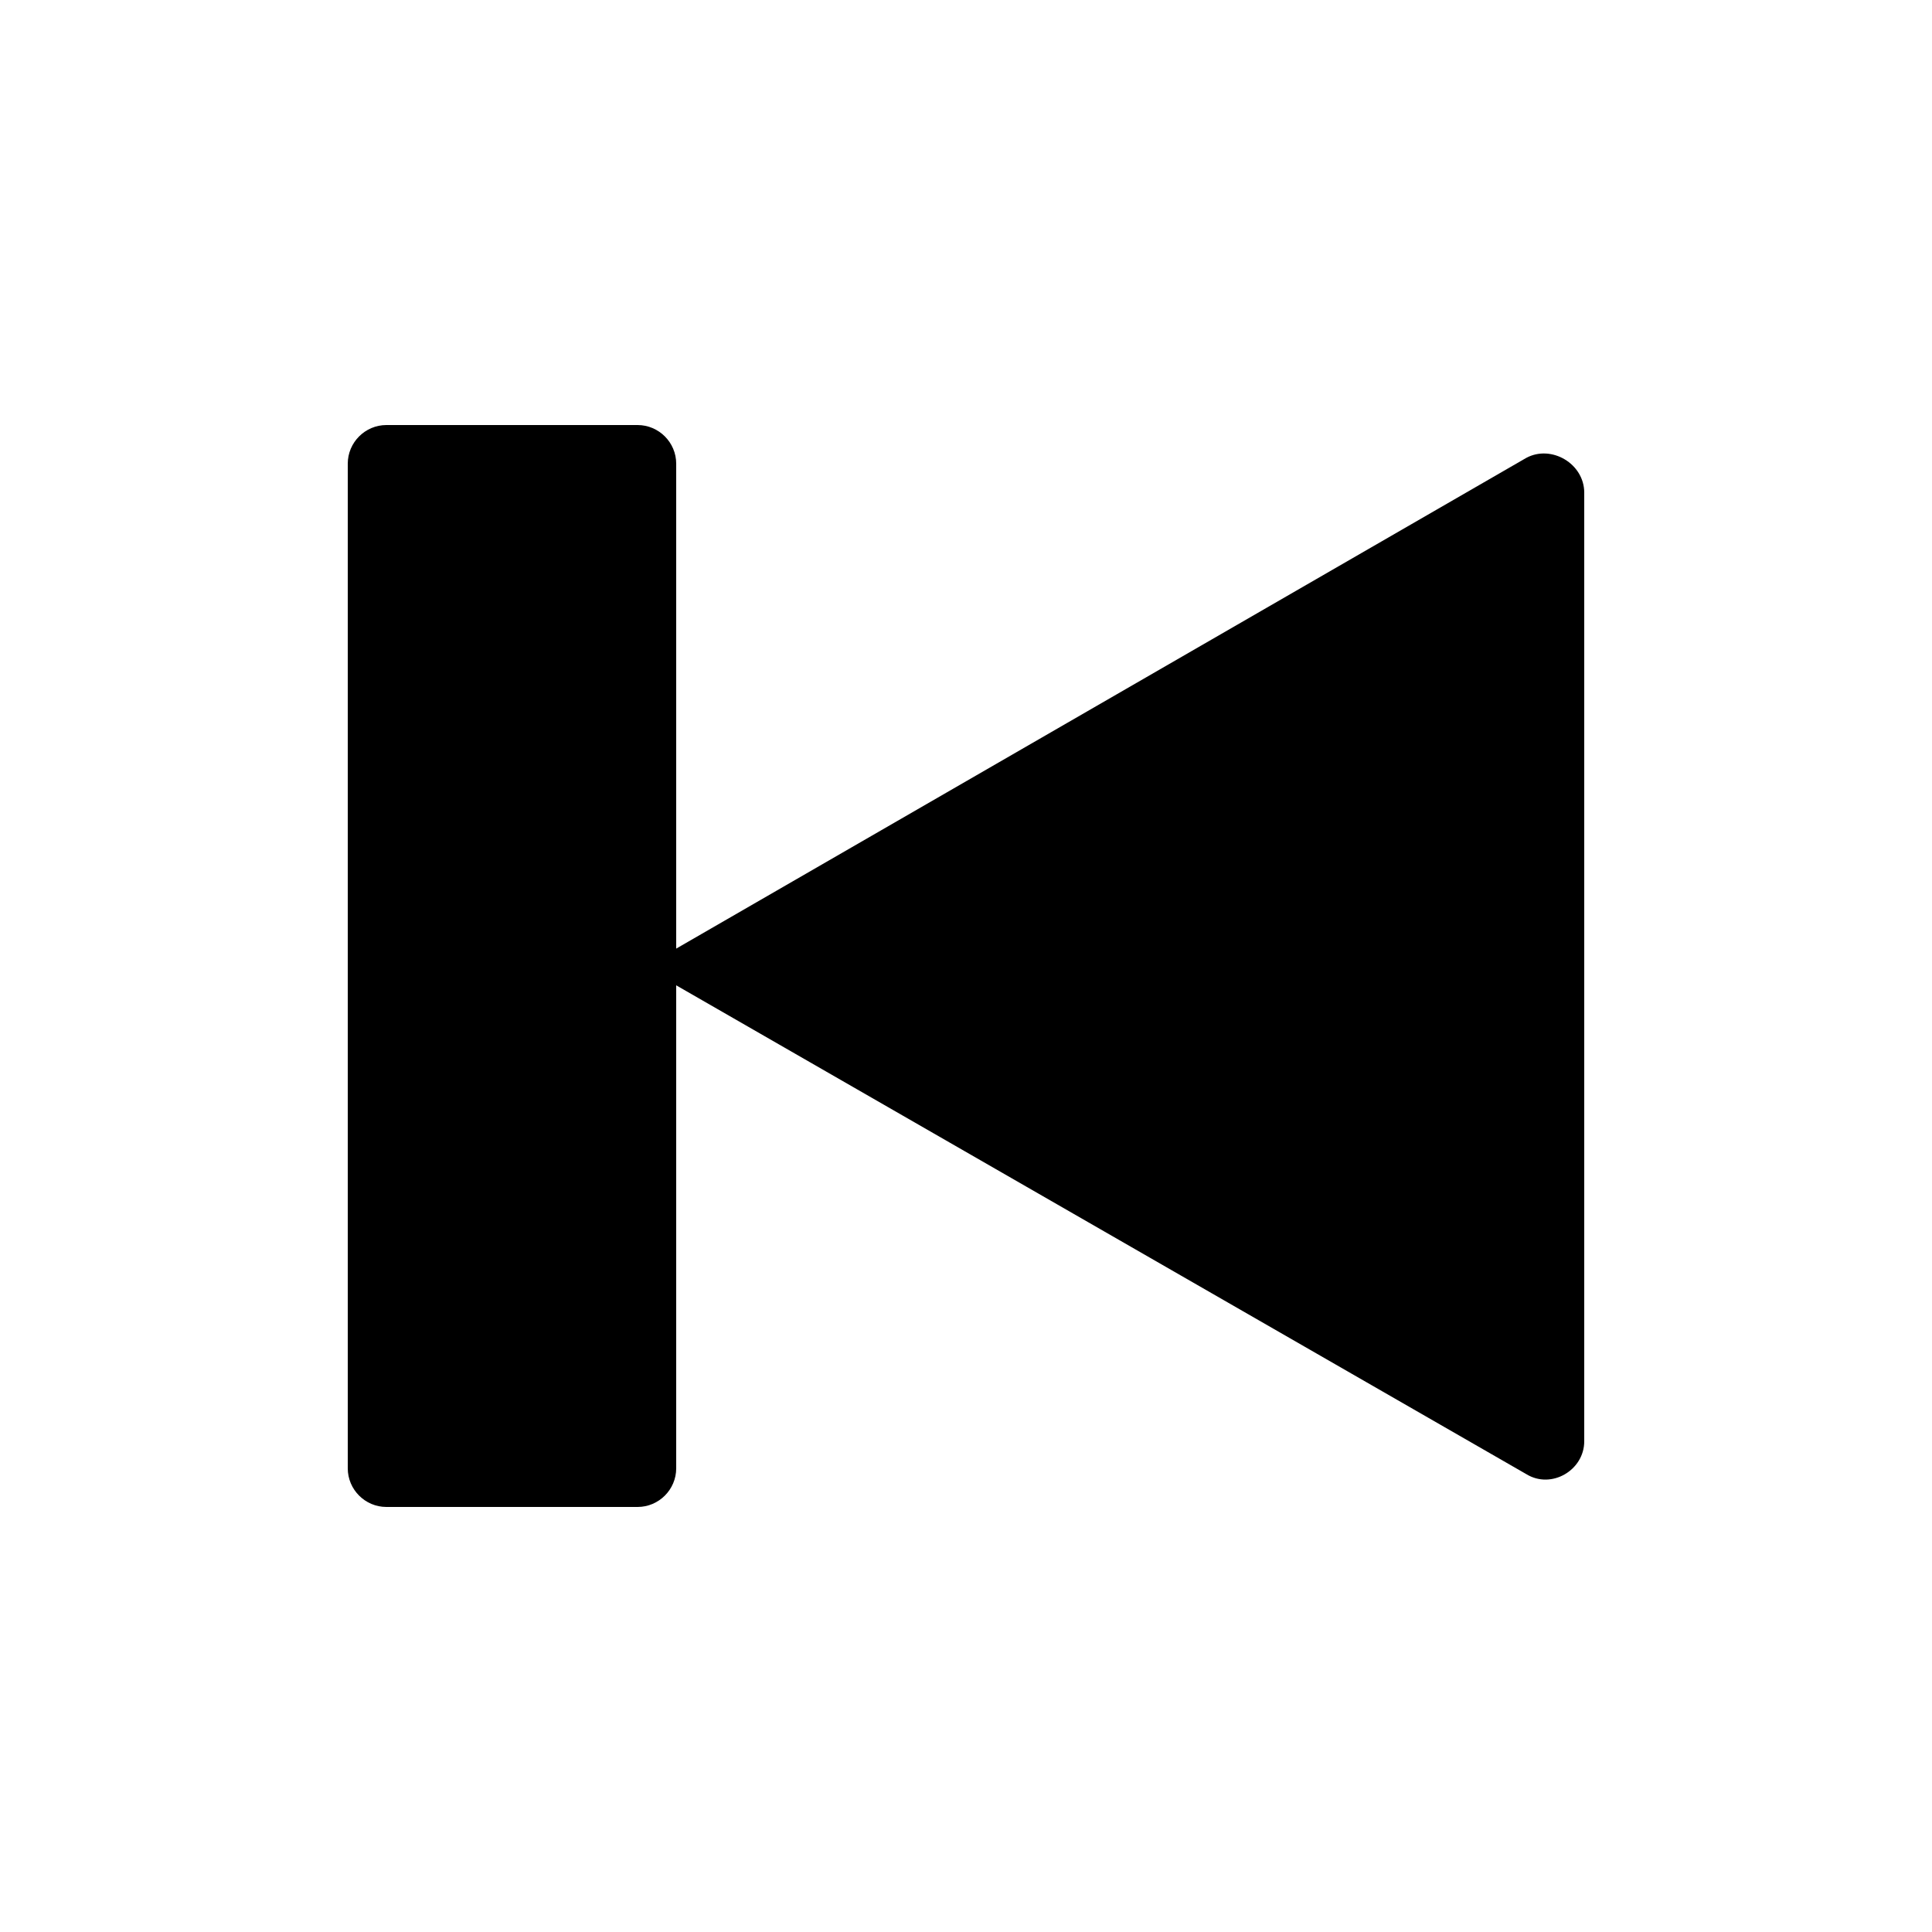 <?xml version="1.0" ?><svg id="Capa_1" style="enable-background:new 0 0 100 100;" version="1.1" viewBox="0 0 100 100" xml:space="preserve" xmlns="http://www.w3.org/2000/svg" xmlns:xlink="http://www.w3.org/1999/xlink"><path d="M82,25.5v49.1c0,1.5-1.7,2.5-3,1.7L35,51v25c0,1.1-0.9,2-2,2H20c-1.1,0-2-0.9-2-2V24c0-1.1,0.9-2,2-2h13c1.1,0,2,0.9,2,2  v25.1l44-25.4C80.3,23,82,24,82,25.5z"/></svg>